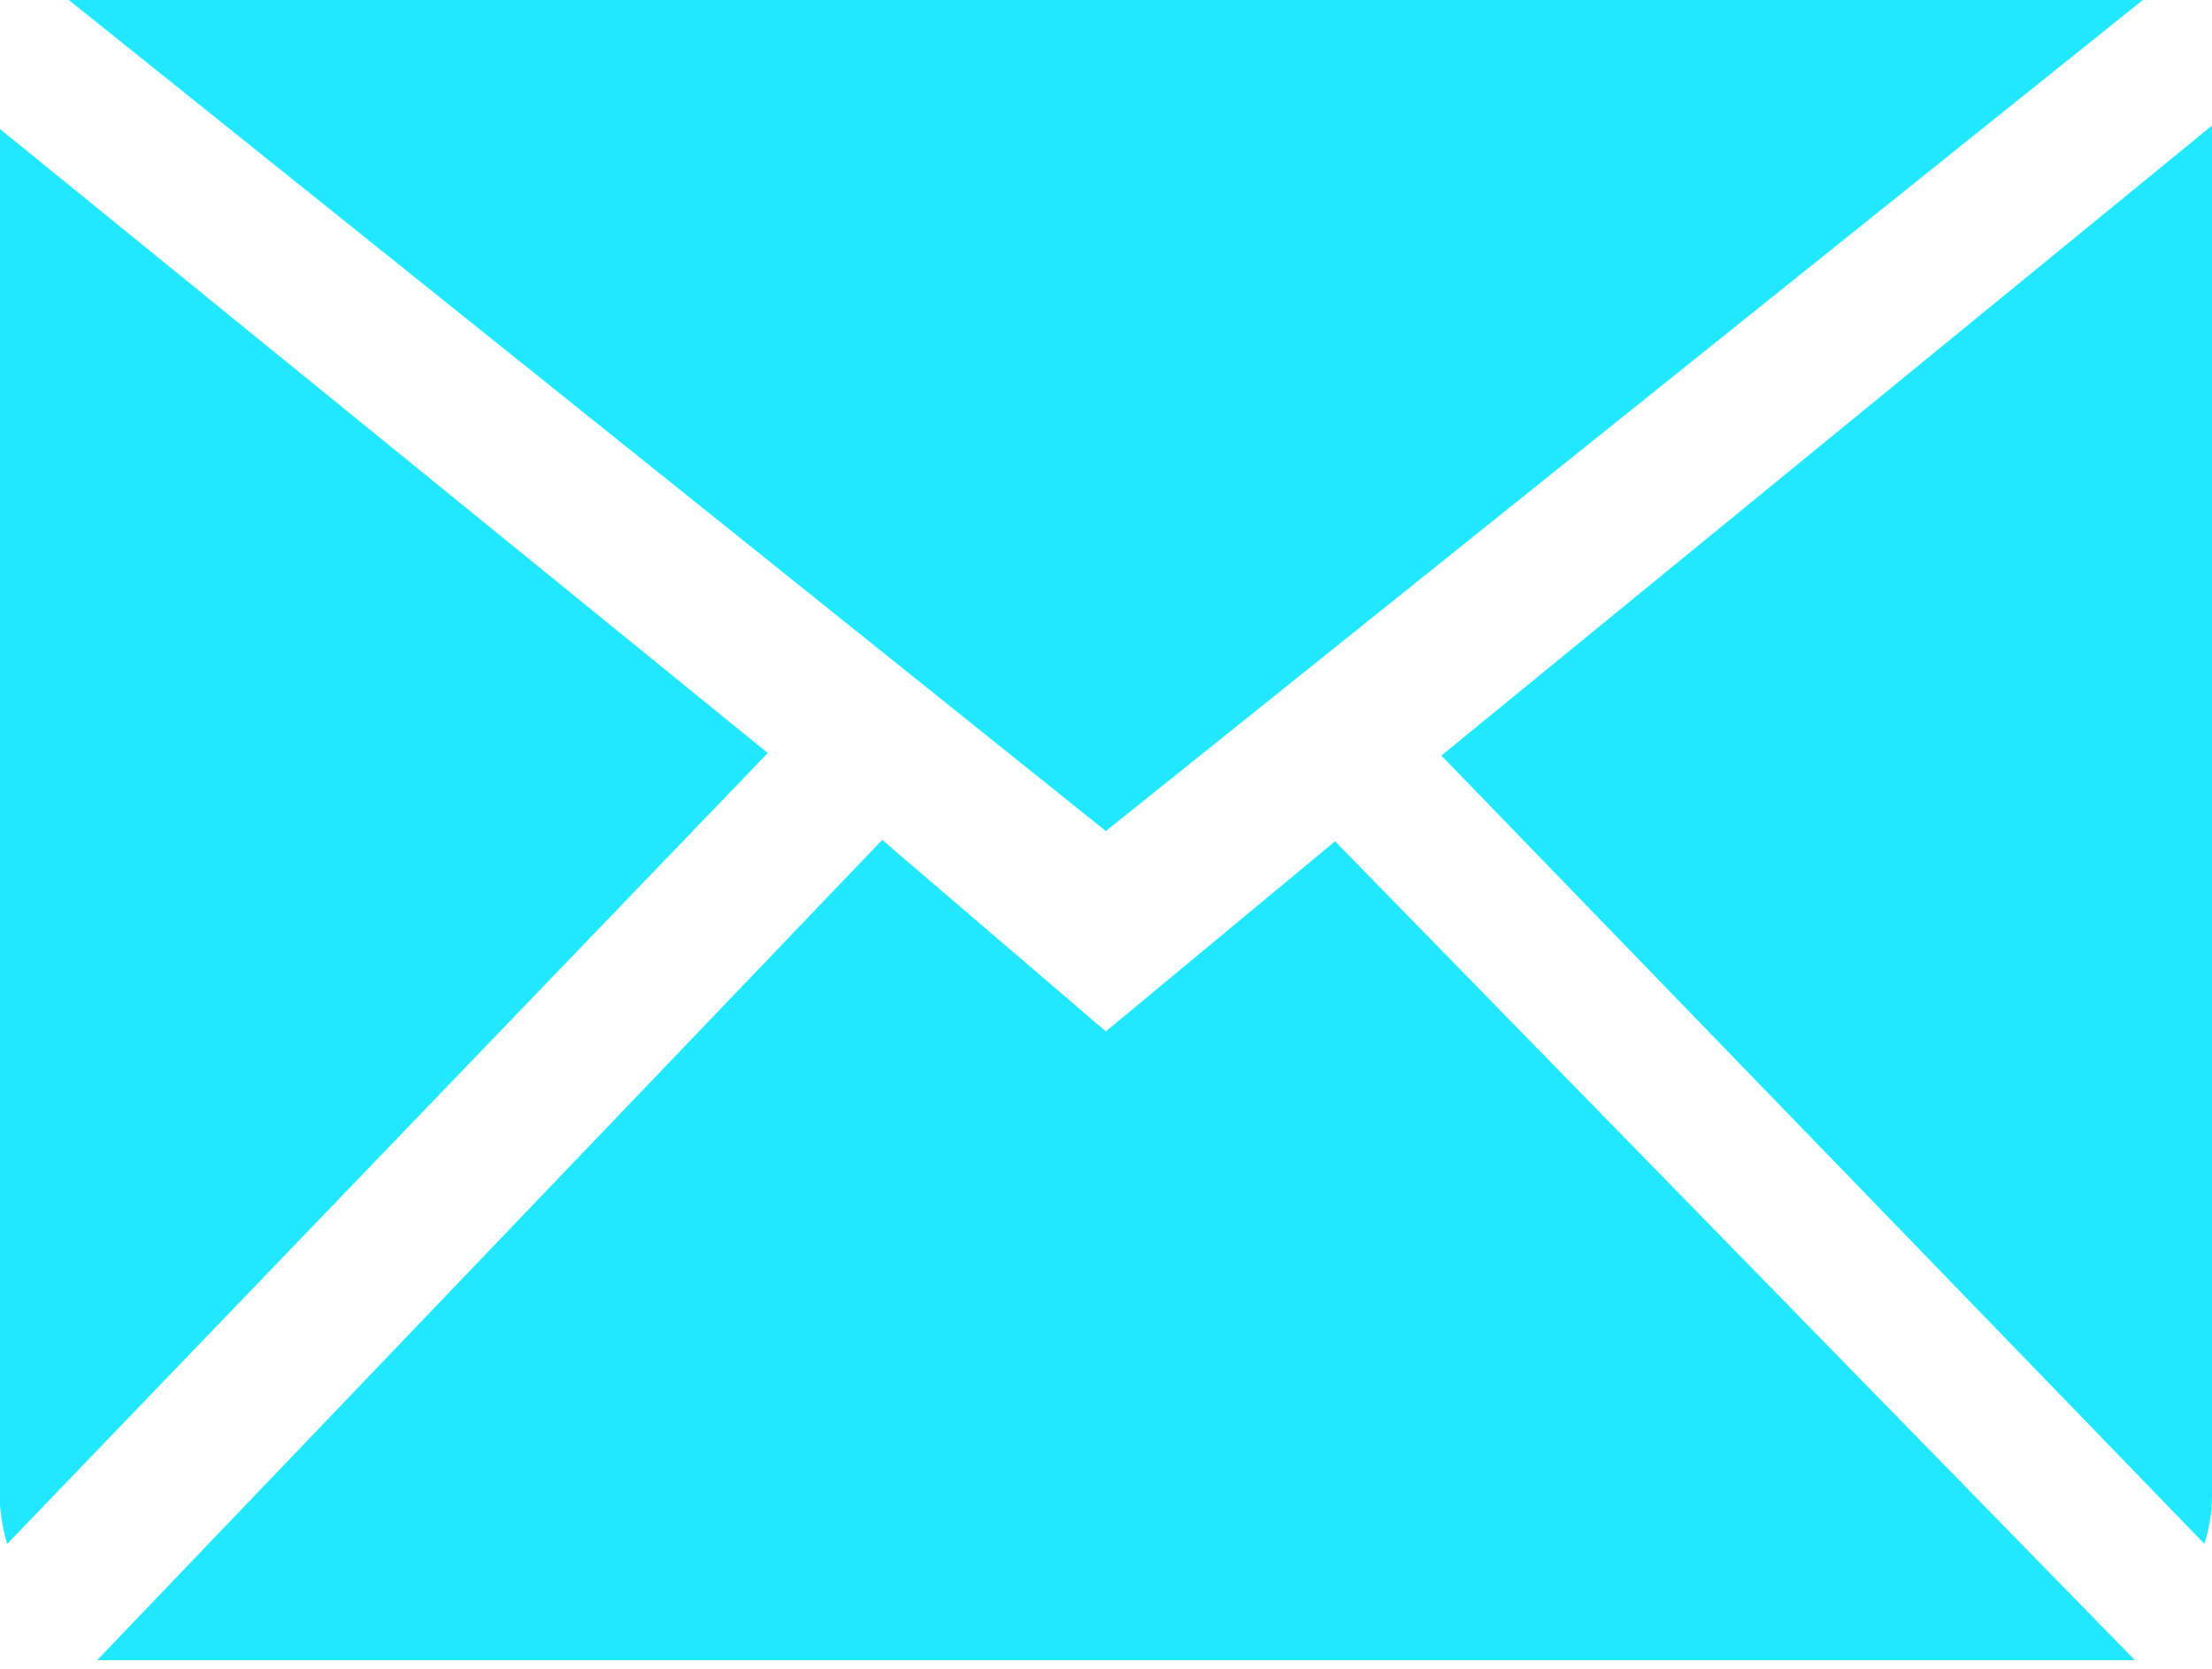 <svg width="57" height="43" viewBox="0 0 57 43" fill="none" xmlns="http://www.w3.org/2000/svg">
<path fill-rule="evenodd" clip-rule="evenodd" d="M28.496 26.573L34.403 21.676L55.014 42.774H2.502L22.733 21.64L28.496 26.573ZM19.784 19.401L0.184 39.779C0.072 39.384 -0.008 38.974 -0.008 38.541V3.317L19.784 19.401ZM57 3.235V38.541C57 38.974 56.92 39.384 56.808 39.779L37.142 19.467L57 3.235ZM1.773 0H55.218L28.496 21.412L1.773 0Z" fill="#20E9FF"/>
</svg>
